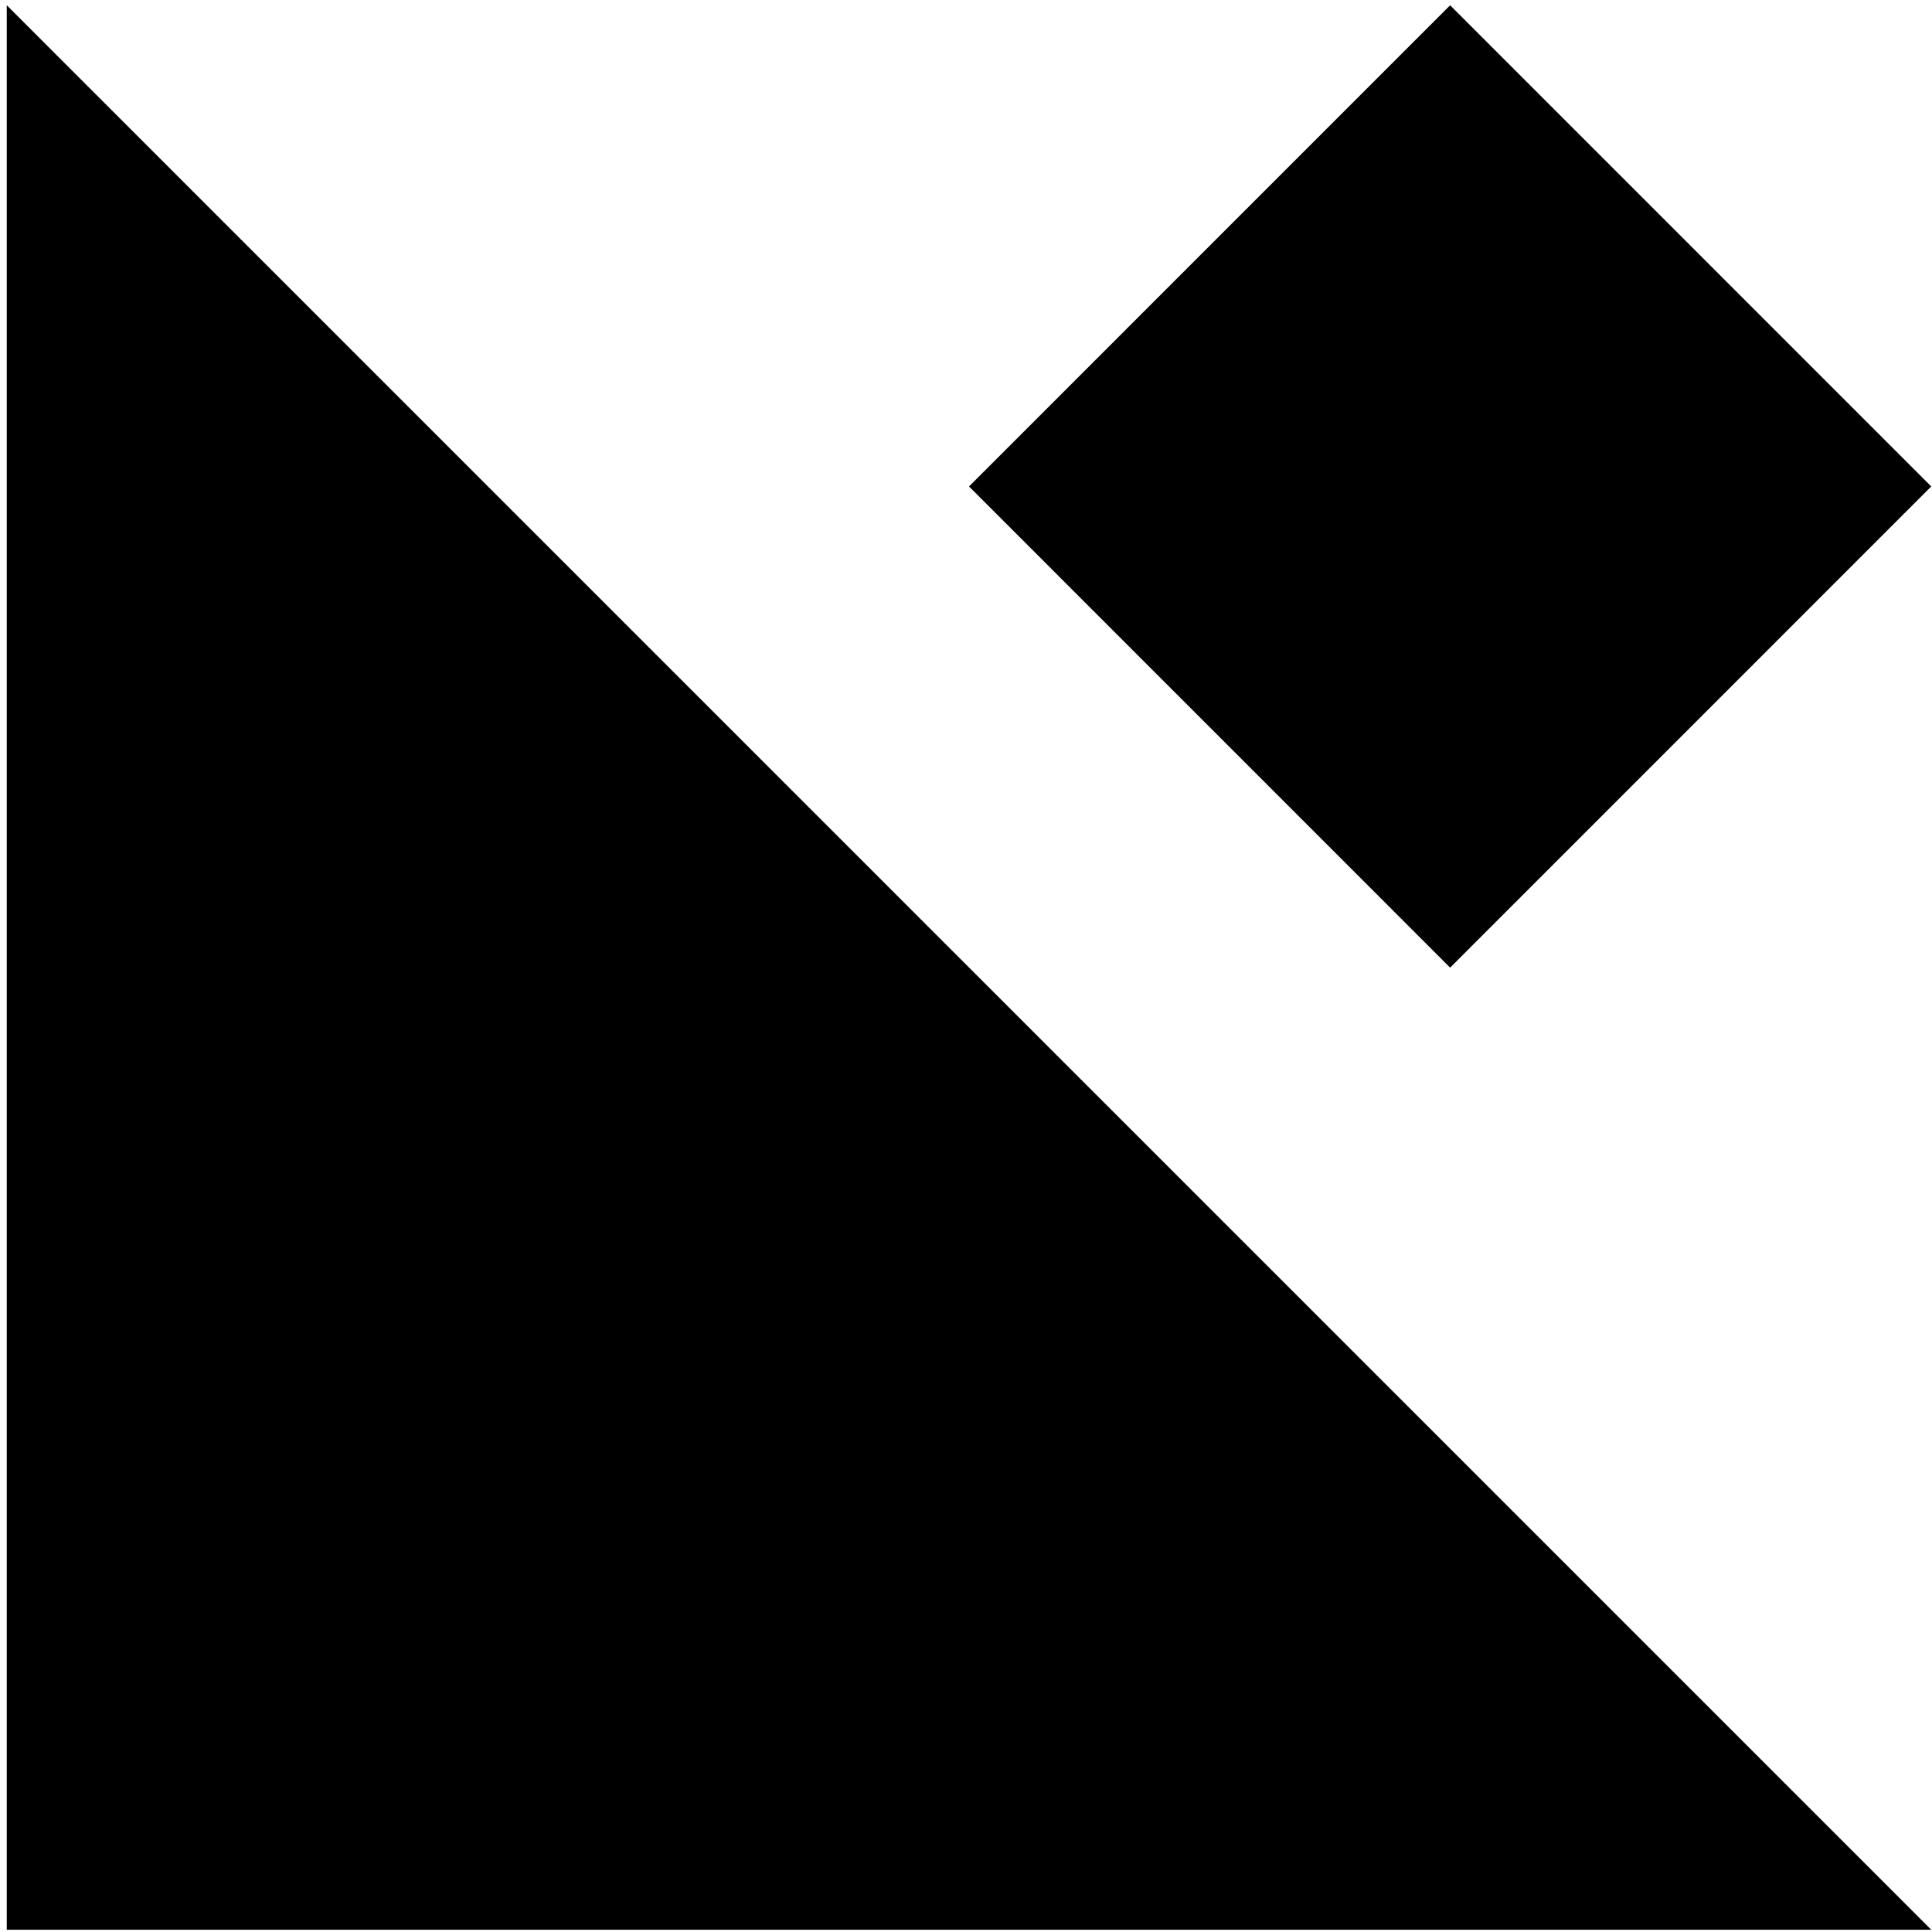 <svg width="257" height="257" viewBox="0 0 257 257" fill="none" xmlns="http://www.w3.org/2000/svg">
<path d="M0.9 0.7V256.7H256.9L0.9 0.7ZM192.9 0.7L128.9 64.71L192.9 128.72L256.9 64.71L192.9 0.7Z" fill="black"/>
</svg>
